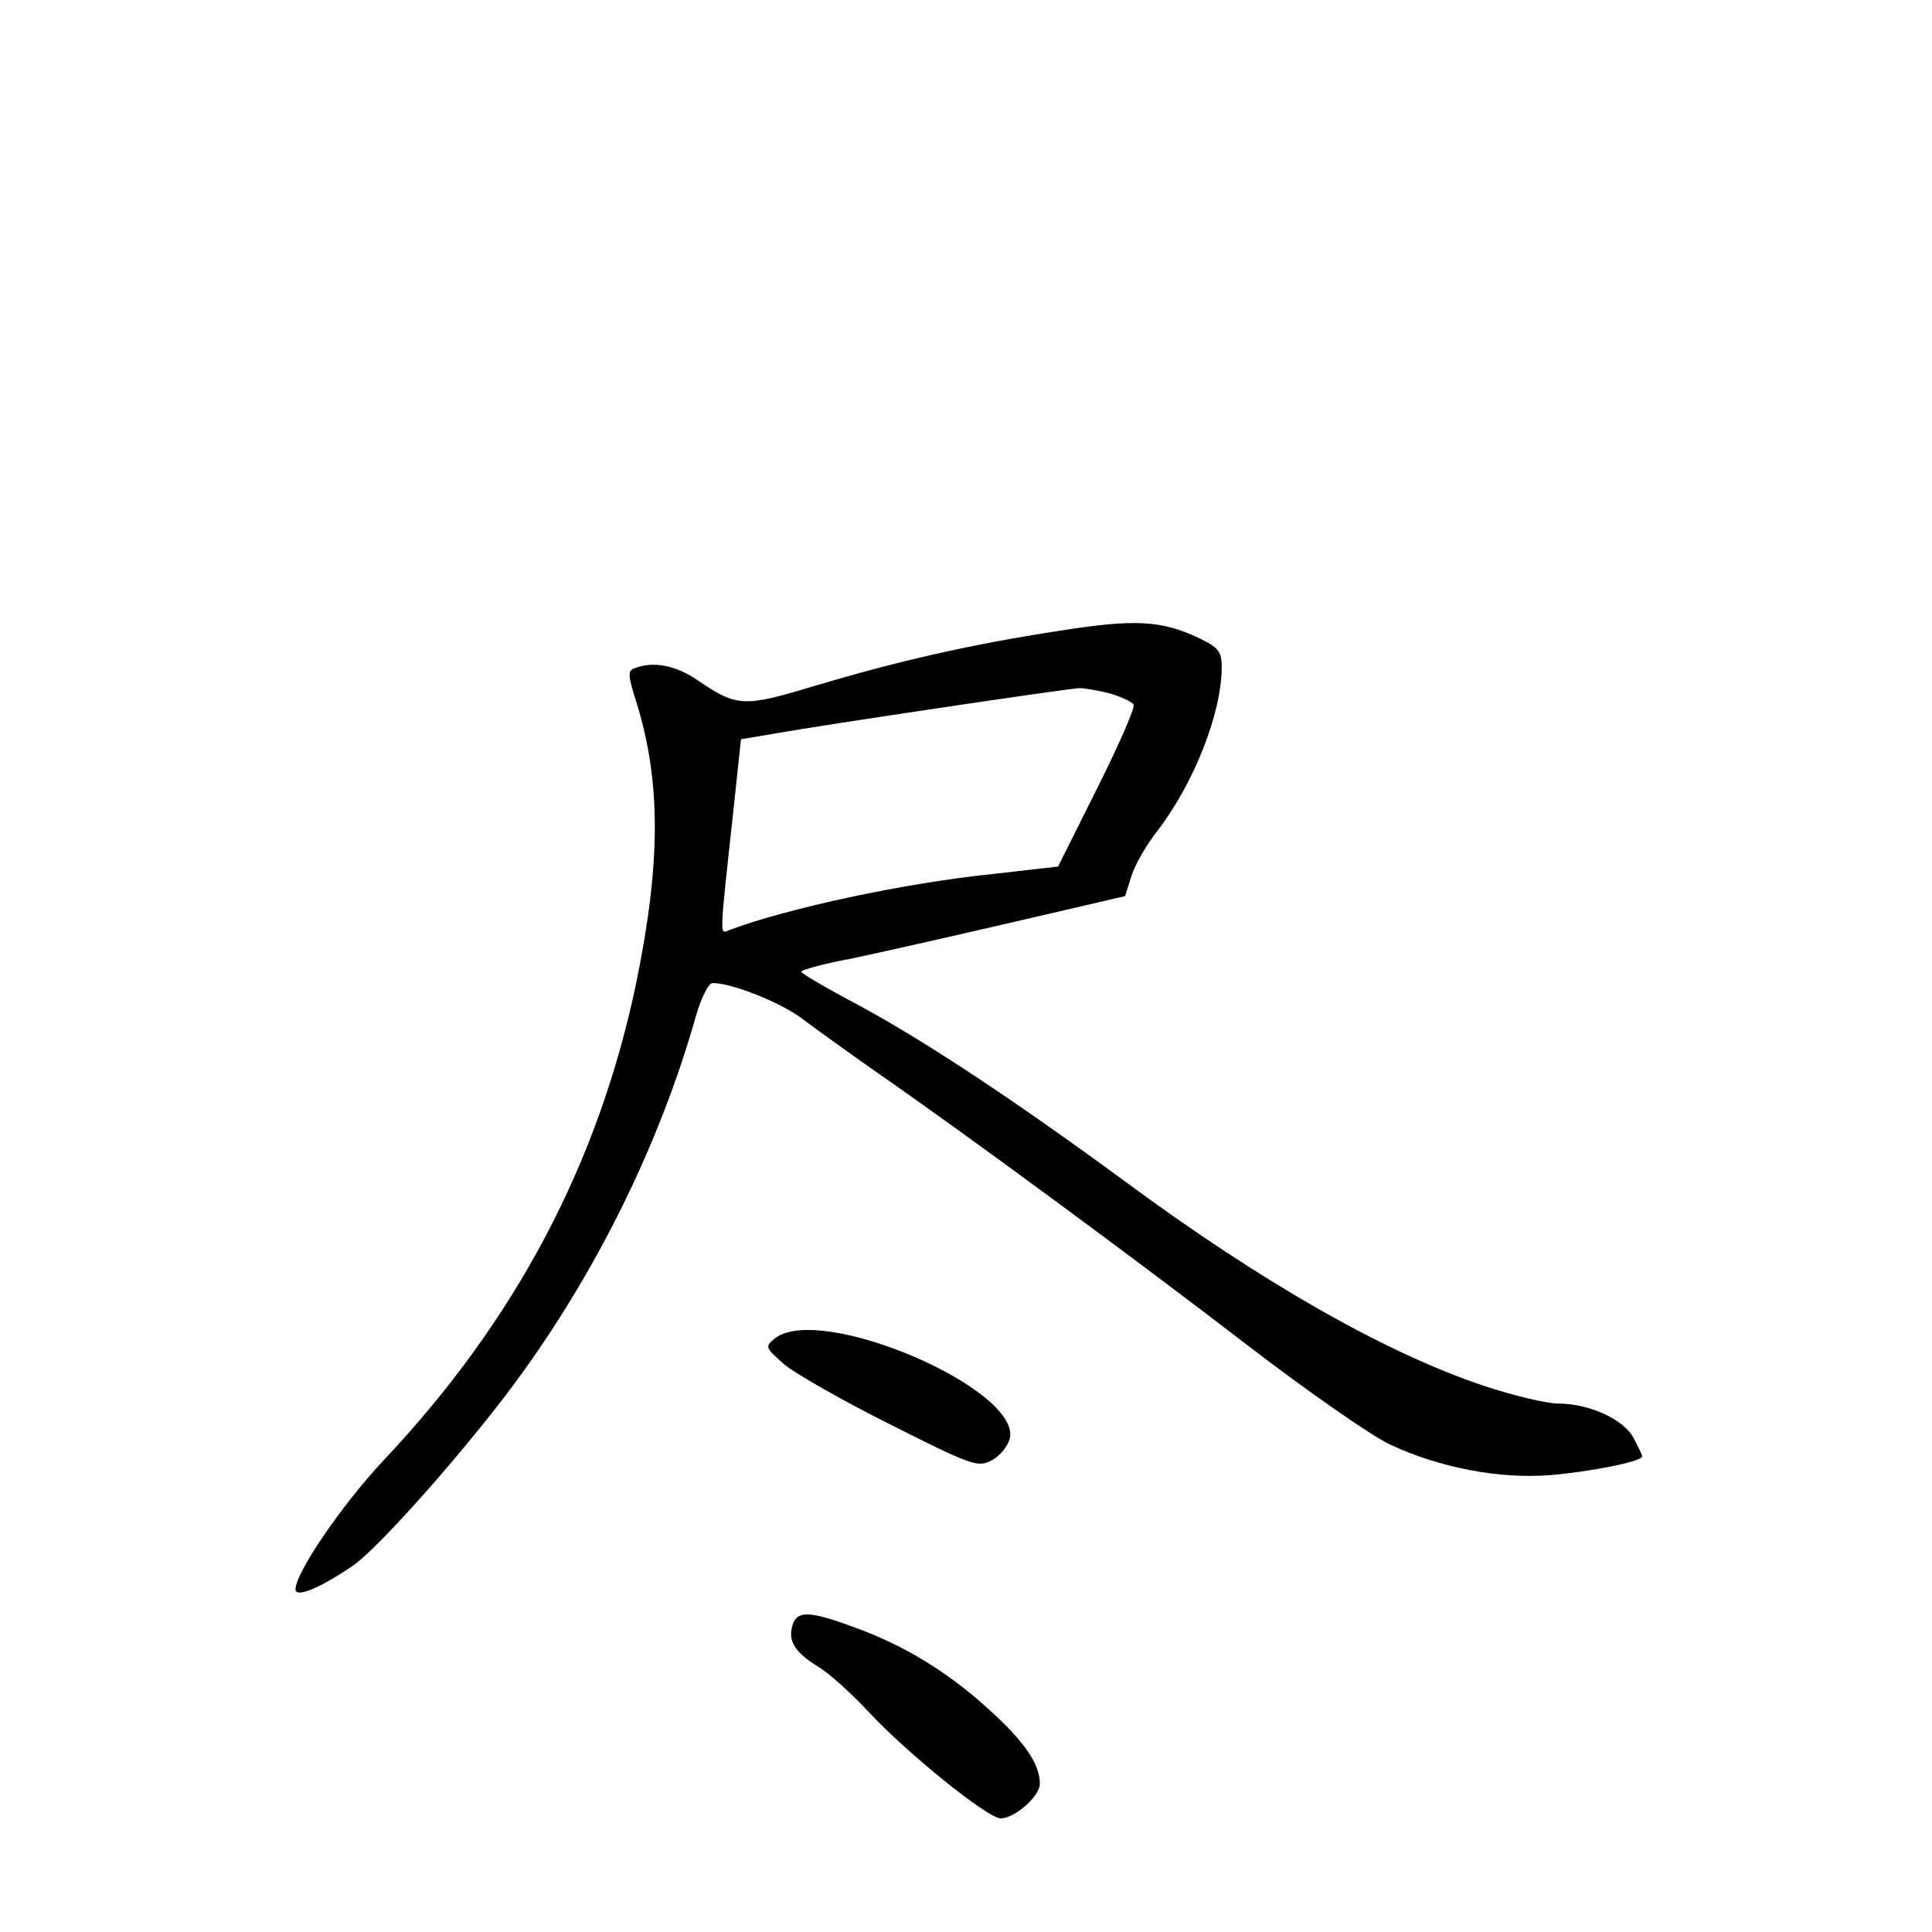 <?xml version="1.0" standalone="no"?>
<!DOCTYPE svg PUBLIC "-//W3C//DTD SVG 20010904//EN"
 "http://www.w3.org/TR/2001/REC-SVG-20010904/DTD/svg10.dtd">
<svg version="1.0" xmlns="http://www.w3.org/2000/svg"
 width="340pt" height="340pt" viewBox="0 0 340 340"
 preserveAspectRatio="xMidYMid meet">
<g transform="translate(0,340) scale(0.1,-0.1)"
fill="#000000" stroke="none">
<path d="M1865 2290 c-157 -24 -283 -53 -428 -96 -129 -39 -139 -39 -211 10
-37 25 -77 33 -109 20 -13 -4 -12 -13 4 -63 42 -138 42 -279 -1 -489 -66 -318
-212 -595 -445 -842 -74 -79 -155 -198 -155 -227 0 -16 45 3 103 43 46 33 195
201 283 320 142 192 255 420 319 647 9 31 22 57 29 57 34 0 120 -34 158 -63
24 -18 81 -59 128 -92 167 -116 453 -327 647 -476 109 -84 225 -165 259 -181
87 -41 193 -61 282 -54 71 6 162 24 162 33 0 2 -7 17 -15 32 -17 33 -78 61
-133 61 -20 0 -79 14 -130 31 -174 58 -393 183 -635 362 -188 138 -346 243
-464 307 -57 30 -103 57 -103 60 0 3 39 14 88 23 48 10 176 39 284 64 l198 46
11 35 c6 20 27 56 46 80 65 85 113 208 113 288 0 28 -6 35 -42 52 -64 30 -111
33 -243 12z m87 -110 c21 -6 40 -15 43 -20 3 -5 -26 -71 -64 -147 l-69 -138
-114 -13 c-157 -16 -365 -61 -465 -99 -17 -7 -17 -16 8 214 l13 122 65 11 c72
13 507 78 531 79 8 0 32 -4 52 -9z"/>
<path d="M1364 1045 c-18 -15 -18 -16 16 -46 19 -16 103 -64 187 -106 143 -72
154 -76 178 -63 14 7 28 24 32 38 21 87 -332 239 -413 177z"/>
<path d="M1395 541 c-9 -28 3 -48 43 -73 21 -12 61 -49 91 -81 67 -72 209
-187 232 -187 25 0 69 39 69 61 0 35 -28 75 -89 130 -73 67 -151 114 -237 145
-78 29 -101 30 -109 5z"/>
</g>
</svg>
